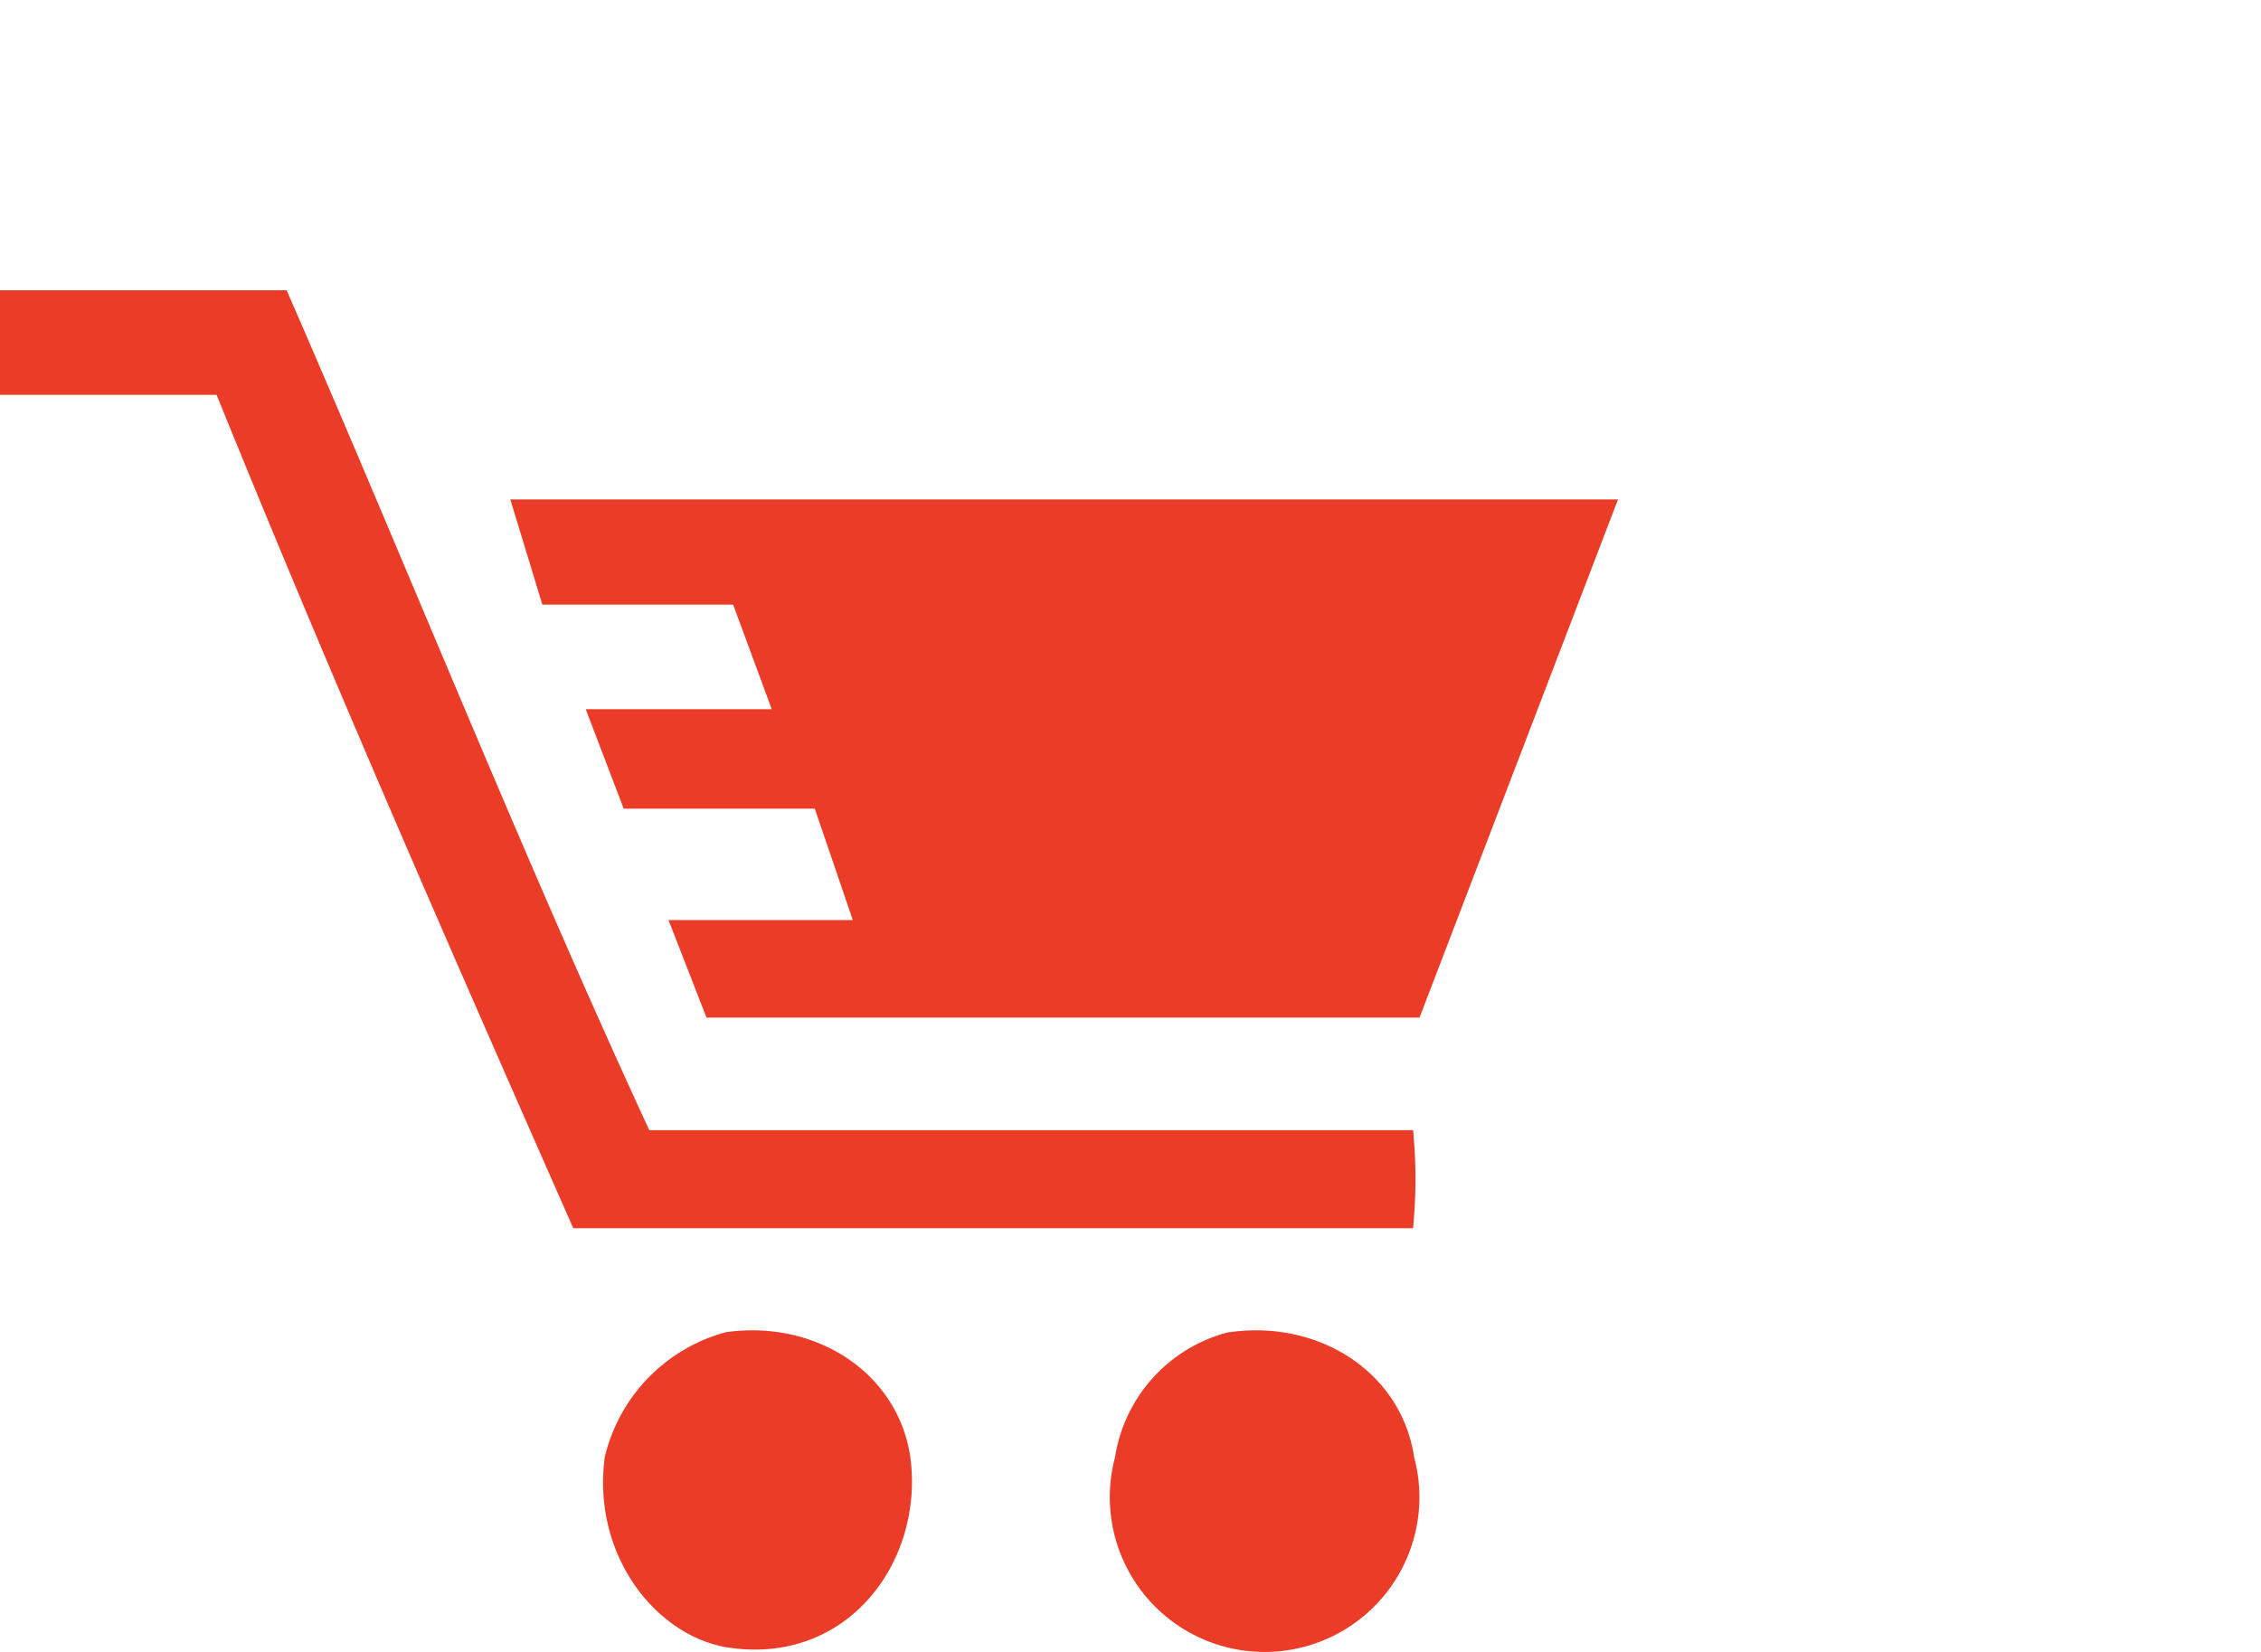 <svg xmlns="http://www.w3.org/2000/svg" viewBox="0 0 79.75 58.29"><defs><style>.cls-1{fill:#ea3c27;}.cls-2{fill:#040707;stroke:#fff;stroke-linejoin:round;stroke-width:4px;}</style></defs><title>icon_basket</title><g id="Layer_2" data-name="Layer 2"><g id="Layer_1-2" data-name="Layer 1"><path id="icon_basket" data-name="icon basket" class="cls-1" d="M49.84,39.87H22.9C18.41,30.15,14.37,20,10.11,10.24H0v3.69H7.64c4.05,10,8.3,19.69,12.58,29.4H49.84a17.52,17.52,0,0,0,0-3.47h0ZM43.33,47a5.41,5.41,0,0,0-4,4.41,5.46,5.46,0,1,0,10.55,0c-.45-3-3.36-4.86-6.51-4.41ZM25.6,47a6,6,0,0,0-4.27,4.41c-.45,3.47,1.8,6.26,4.27,6.7,4.26.7,7-3,6.51-6.7-.44-3-3.36-4.86-6.51-4.41Zm-.68-11.1H50.07l7-18.28H18l1.13,3.71h6.73l1.36,3.69H20.66L22,28.53h6.74l1.34,3.93H23.58Z"/></g></g></svg>